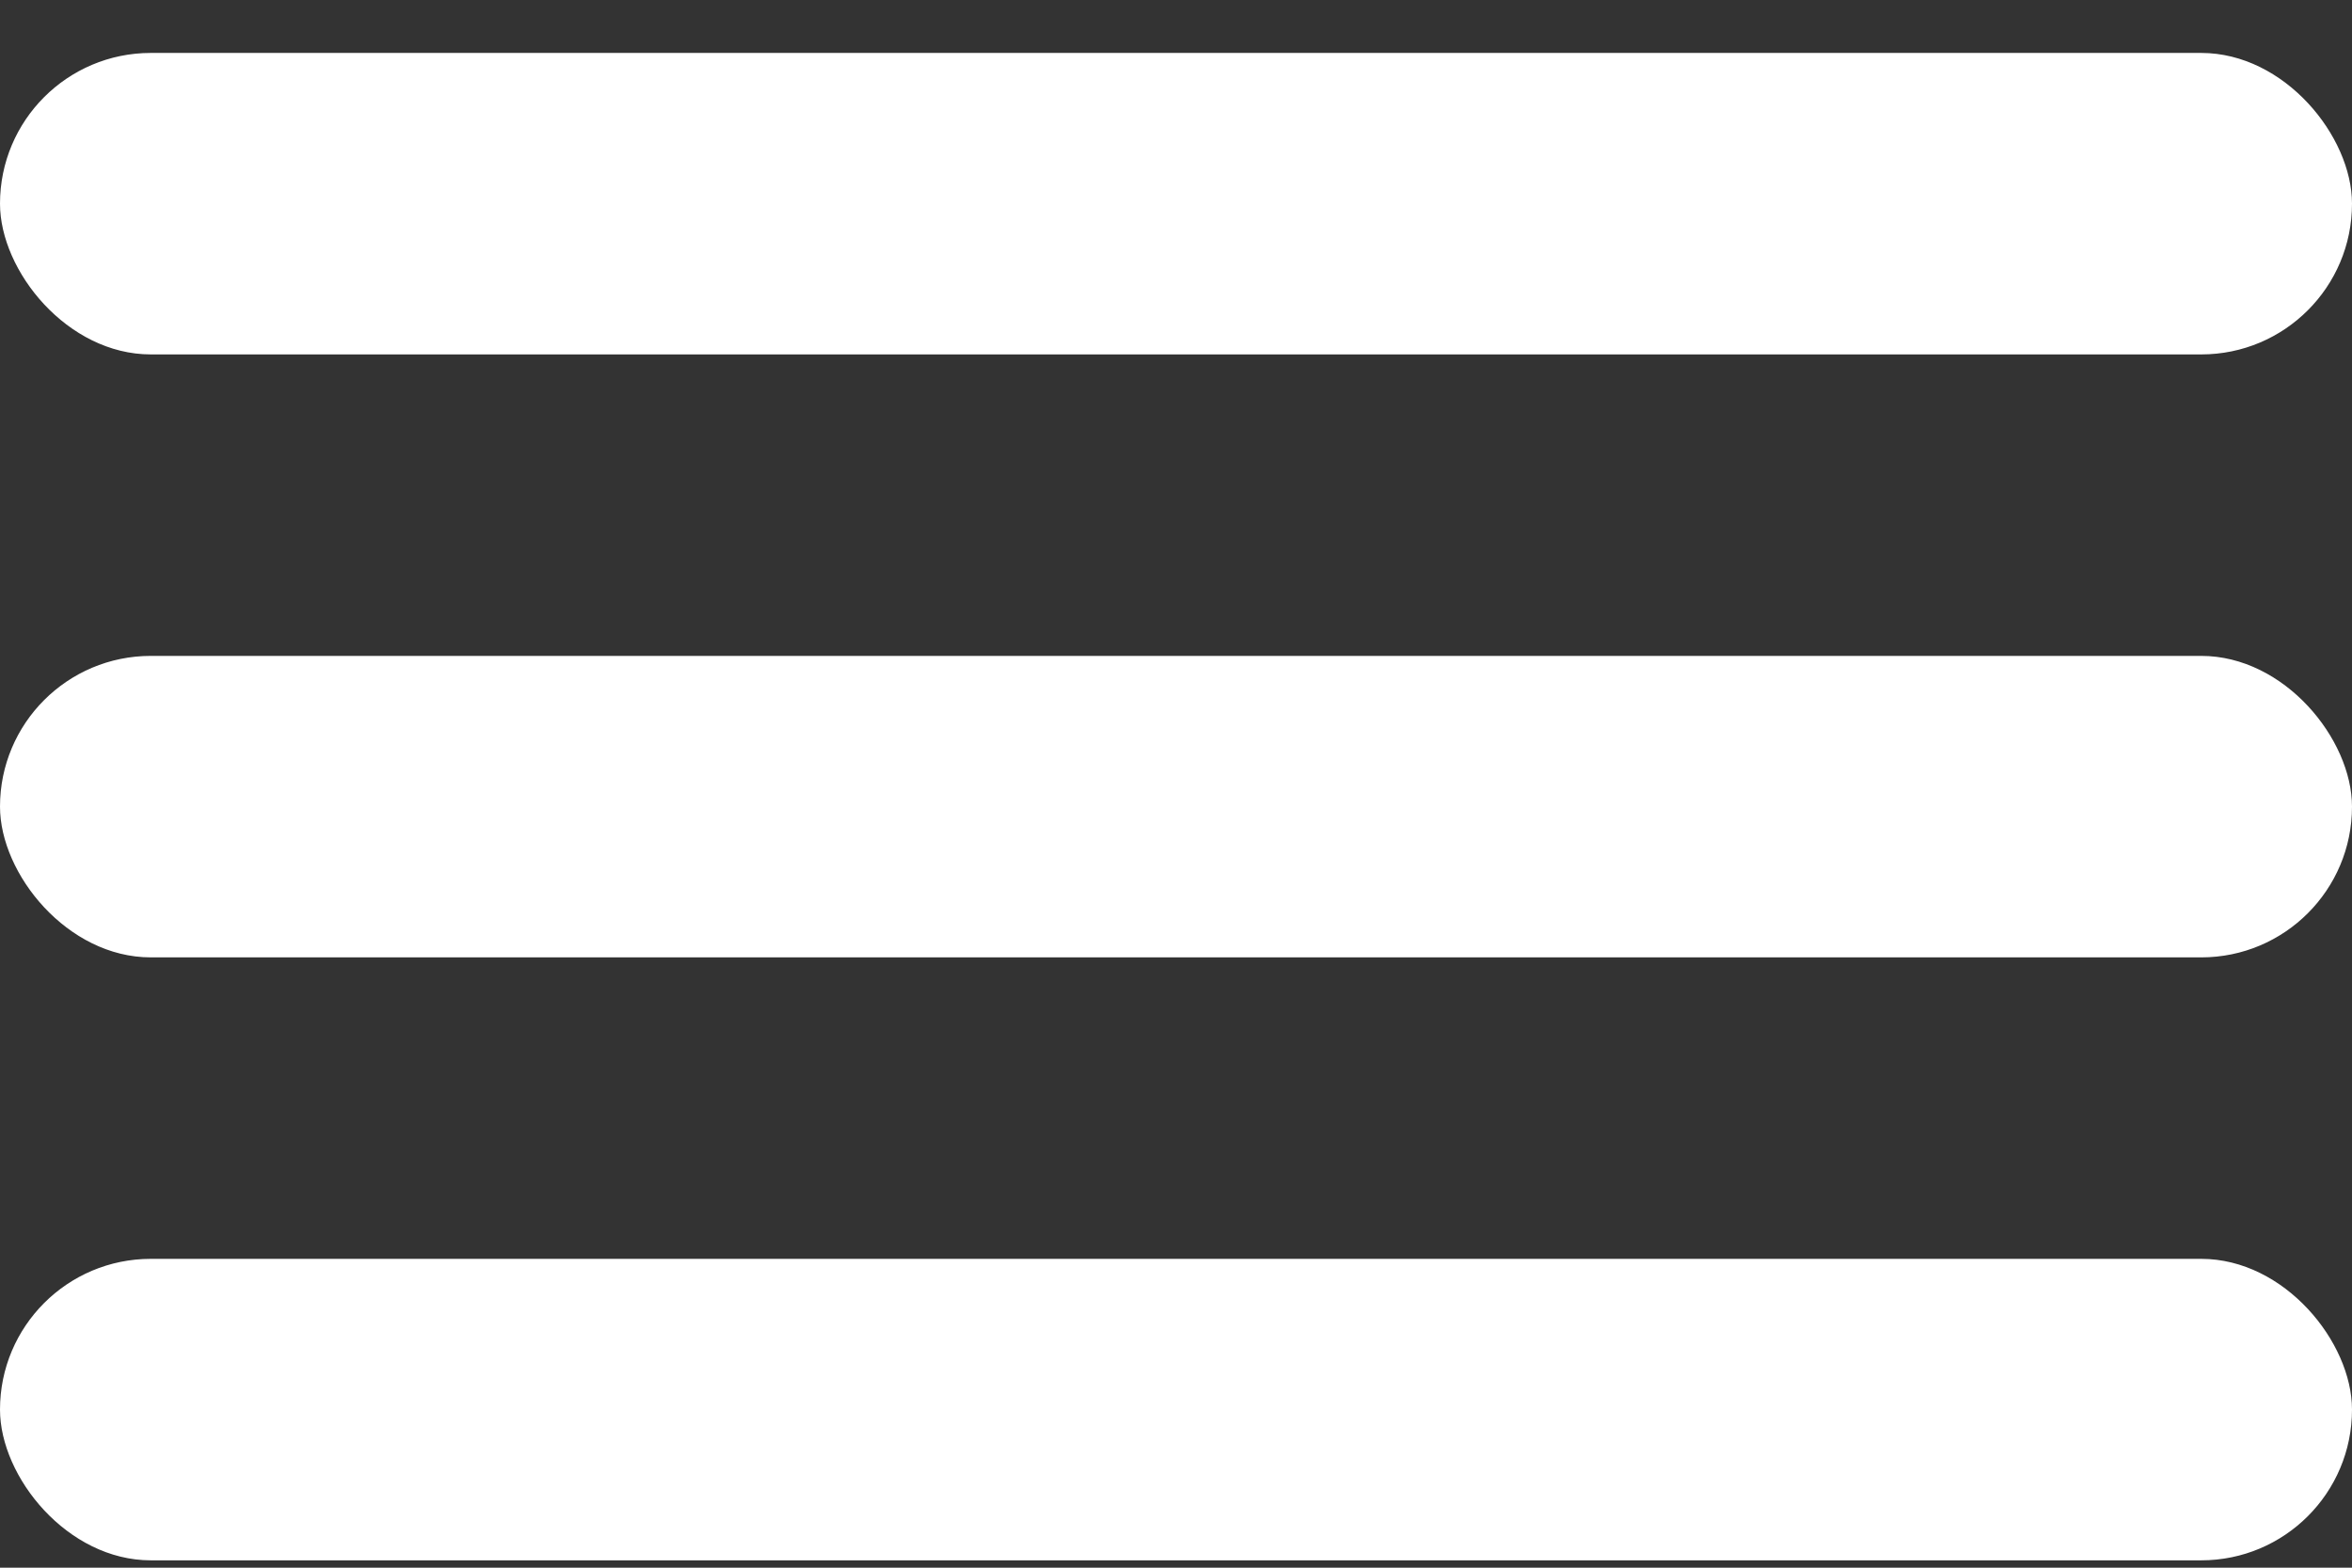 <svg width="39" height="26" viewBox="0 0 39 26" fill="none" xmlns="http://www.w3.org/2000/svg">
<rect x="0" y="0" width="39" height="26" fill="#333333" stroke="none"/>
<rect y="0.878" width="39" height="5" rx="2.5" fill="white"/>
<rect y="10.878" width="39" height="5" rx="2.5" fill="white"/>
<rect y="20.878" width="39" height="5" rx="2.5" fill="white"/>
</svg>
